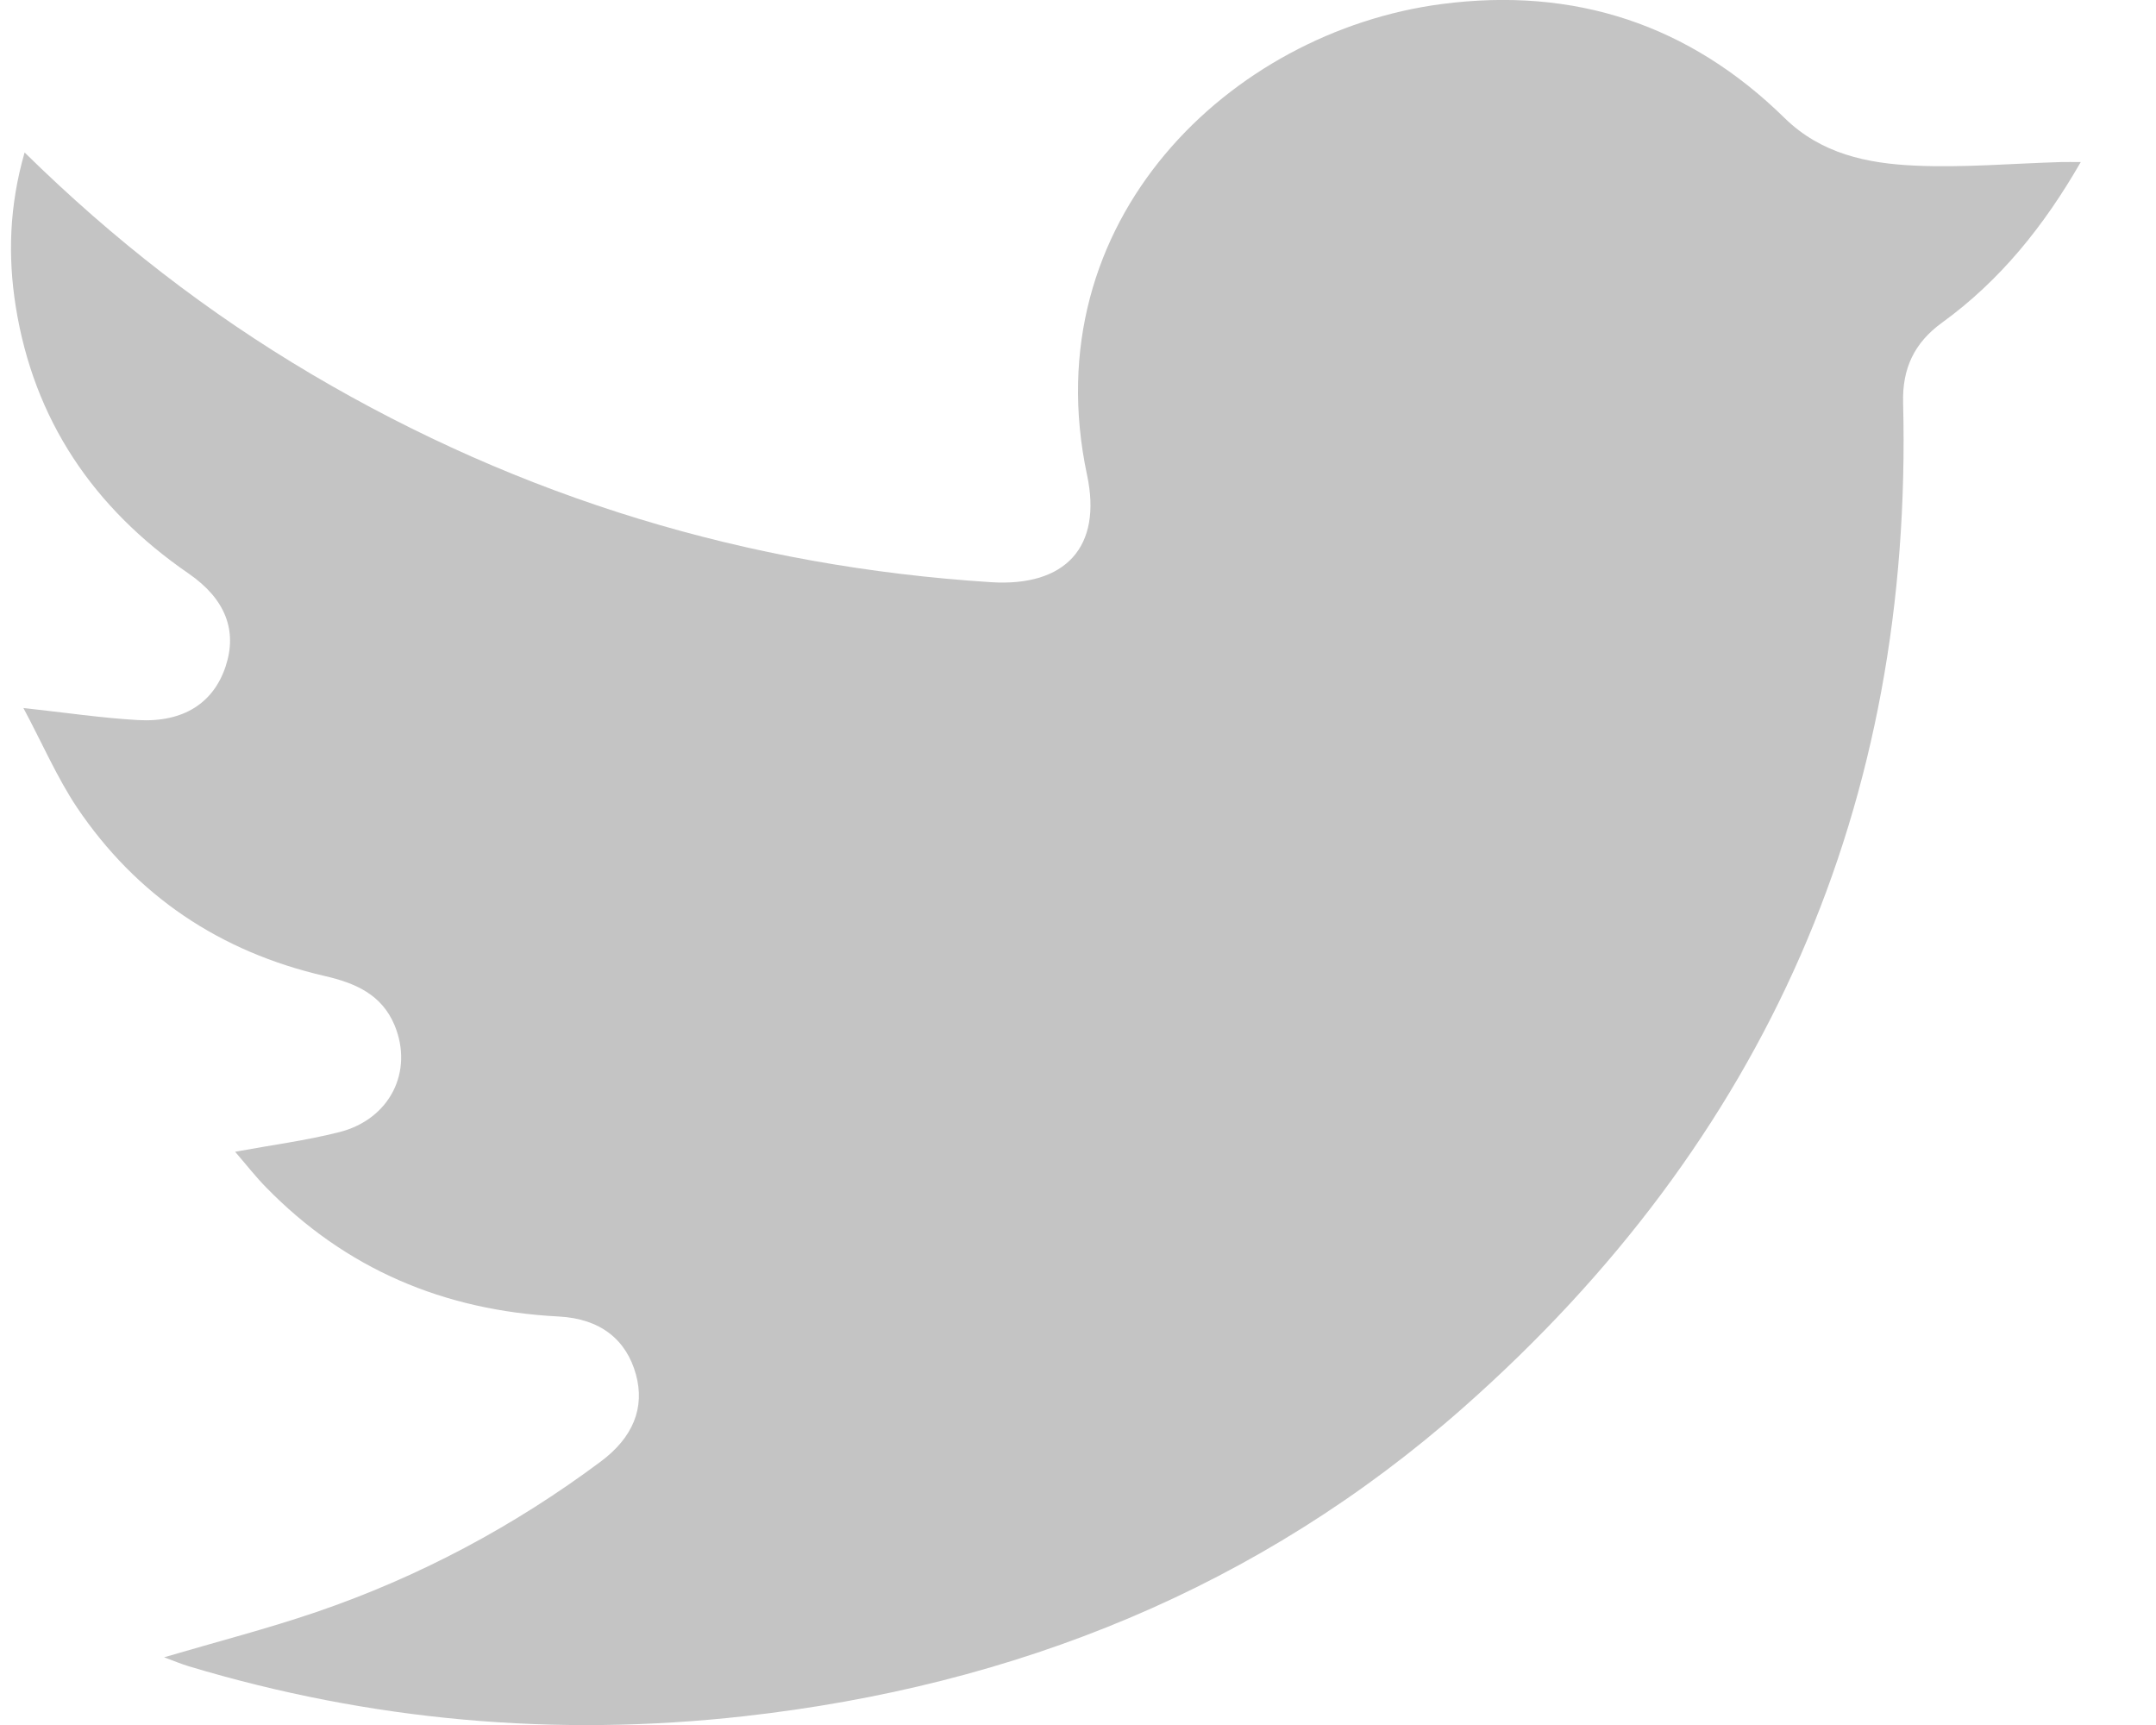 <svg width="20" height="16" fill="none" xmlns="http://www.w3.org/2000/svg"><path d="M.229 1.415c.825.811 1.702 1.489 2.665 2.058 1.94 1.145 4.042 1.783 6.299 1.927.693.044 1.033-.328.891-.994C9.581 2.042 11.419.295 13.37.038c1.24-.163 2.303.192 3.185 1.057.339.332.766.421 1.206.441.452.021.908-.02 1.362-.033.051-.001.102 0 .179 0-.339.59-.745 1.097-1.287 1.49-.26.188-.369.428-.361.741.094 3.719-1.267 6.838-4.08 9.322-1.893 1.671-4.15 2.581-6.675 2.863-1.749.195-3.465.042-5.149-.464-.069-.021-.136-.049-.228-.083.492-.145.959-.265 1.413-.42.954-.326 1.832-.795 2.637-1.395.301-.224.412-.5.327-.809-.088-.319-.326-.517-.717-.537-1.066-.055-1.975-.441-2.715-1.199-.095-.097-.179-.205-.286-.329.342-.063.658-.104.966-.182.471-.119.691-.564.513-.992-.119-.285-.364-.391-.647-.456-.975-.225-1.748-.746-2.3-1.565C.527 7.208.392 6.894.217 6.567c.395.043.728.093 1.064.112.423.023.7-.16.812-.498.11-.332-.001-.625-.343-.861C.865 4.711.314 3.894.146 2.843c-.074-.466-.06-.934.082-1.428Z" fill="#C4C4C4"/></svg>